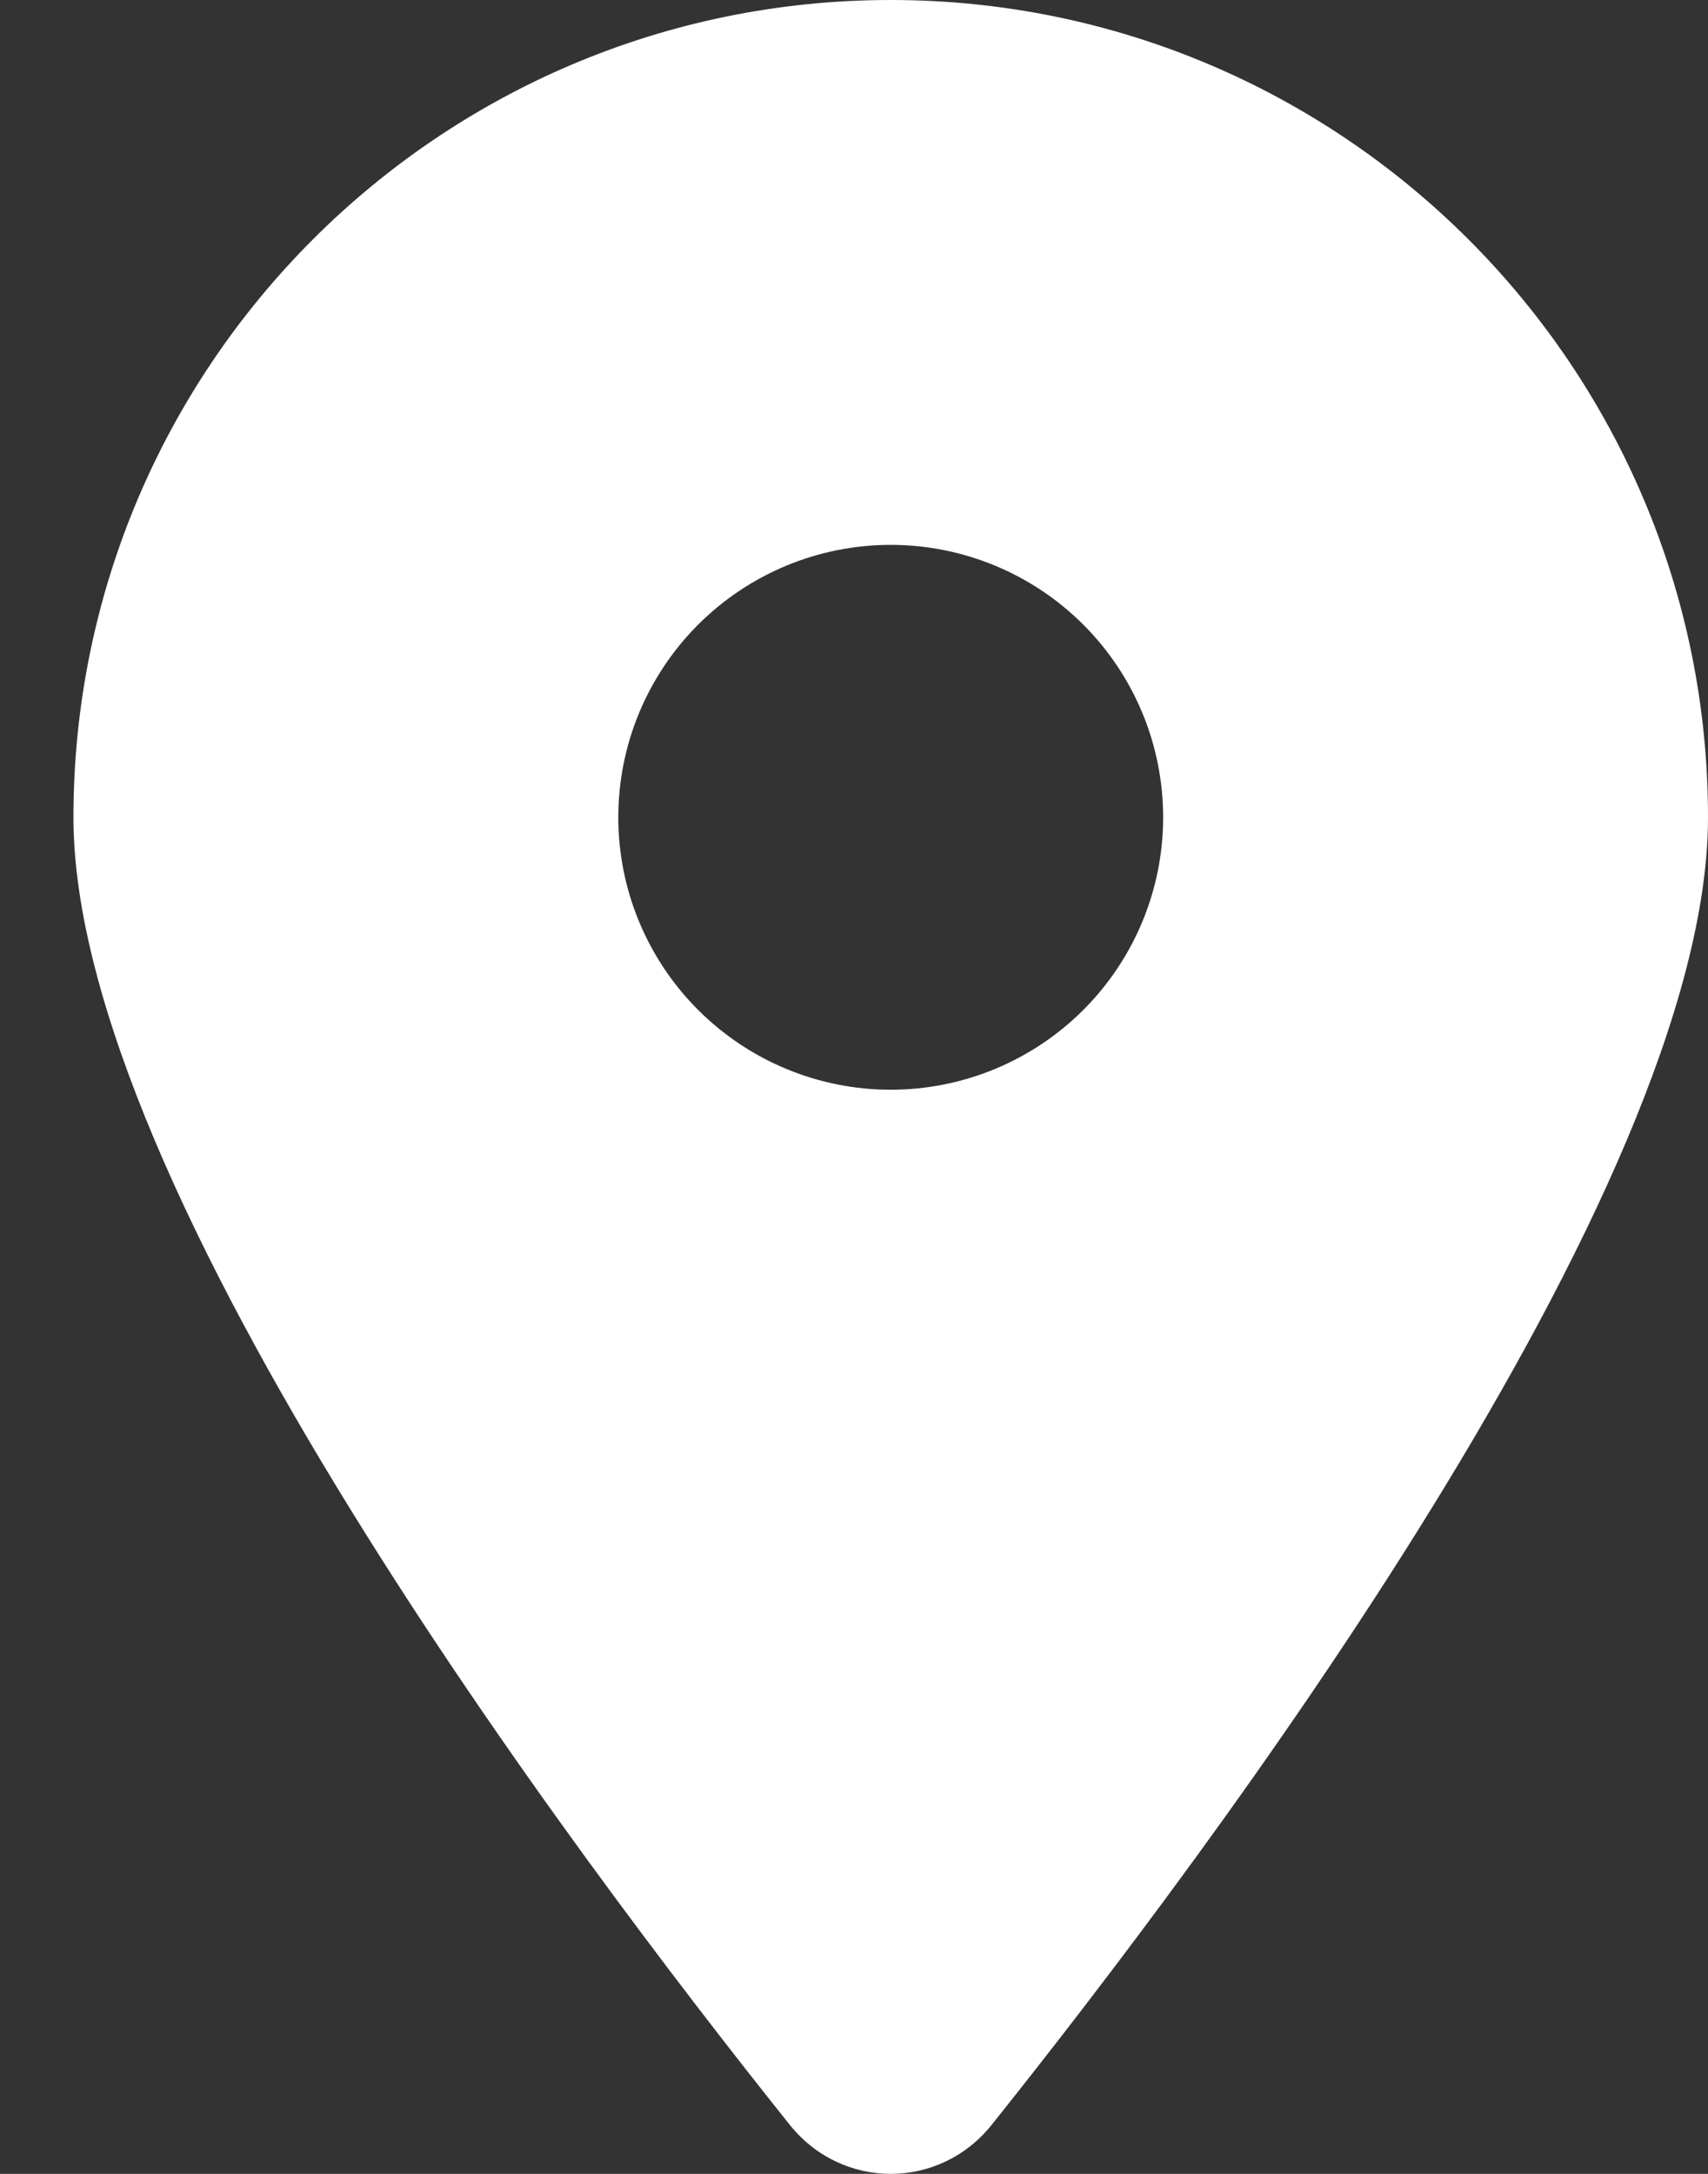 <svg width="11" height="14" viewBox="0 0 11 14" fill="none" xmlns="http://www.w3.org/2000/svg">
<rect x="0" y="0" width="11" height="14" fill="#333333" stroke="none"/>
<path d="M6.386 13.685C7.792 11.925 11 7.66 11 5.264C11 2.358 8.642 0 5.736 0C2.83 0 0.473 2.358 0.473 5.264C0.473 7.66 3.68 11.925 5.087 13.685C5.424 14.105 6.049 14.105 6.386 13.685ZM5.736 3.509C6.202 3.509 6.648 3.694 6.977 4.023C7.306 4.352 7.491 4.798 7.491 5.264C7.491 5.729 7.306 6.175 6.977 6.504C6.648 6.833 6.202 7.018 5.736 7.018C5.271 7.018 4.825 6.833 4.496 6.504C4.167 6.175 3.982 5.729 3.982 5.264C3.982 4.798 4.167 4.352 4.496 4.023C4.825 3.694 5.271 3.509 5.736 3.509Z" fill="white"/>
</svg>
